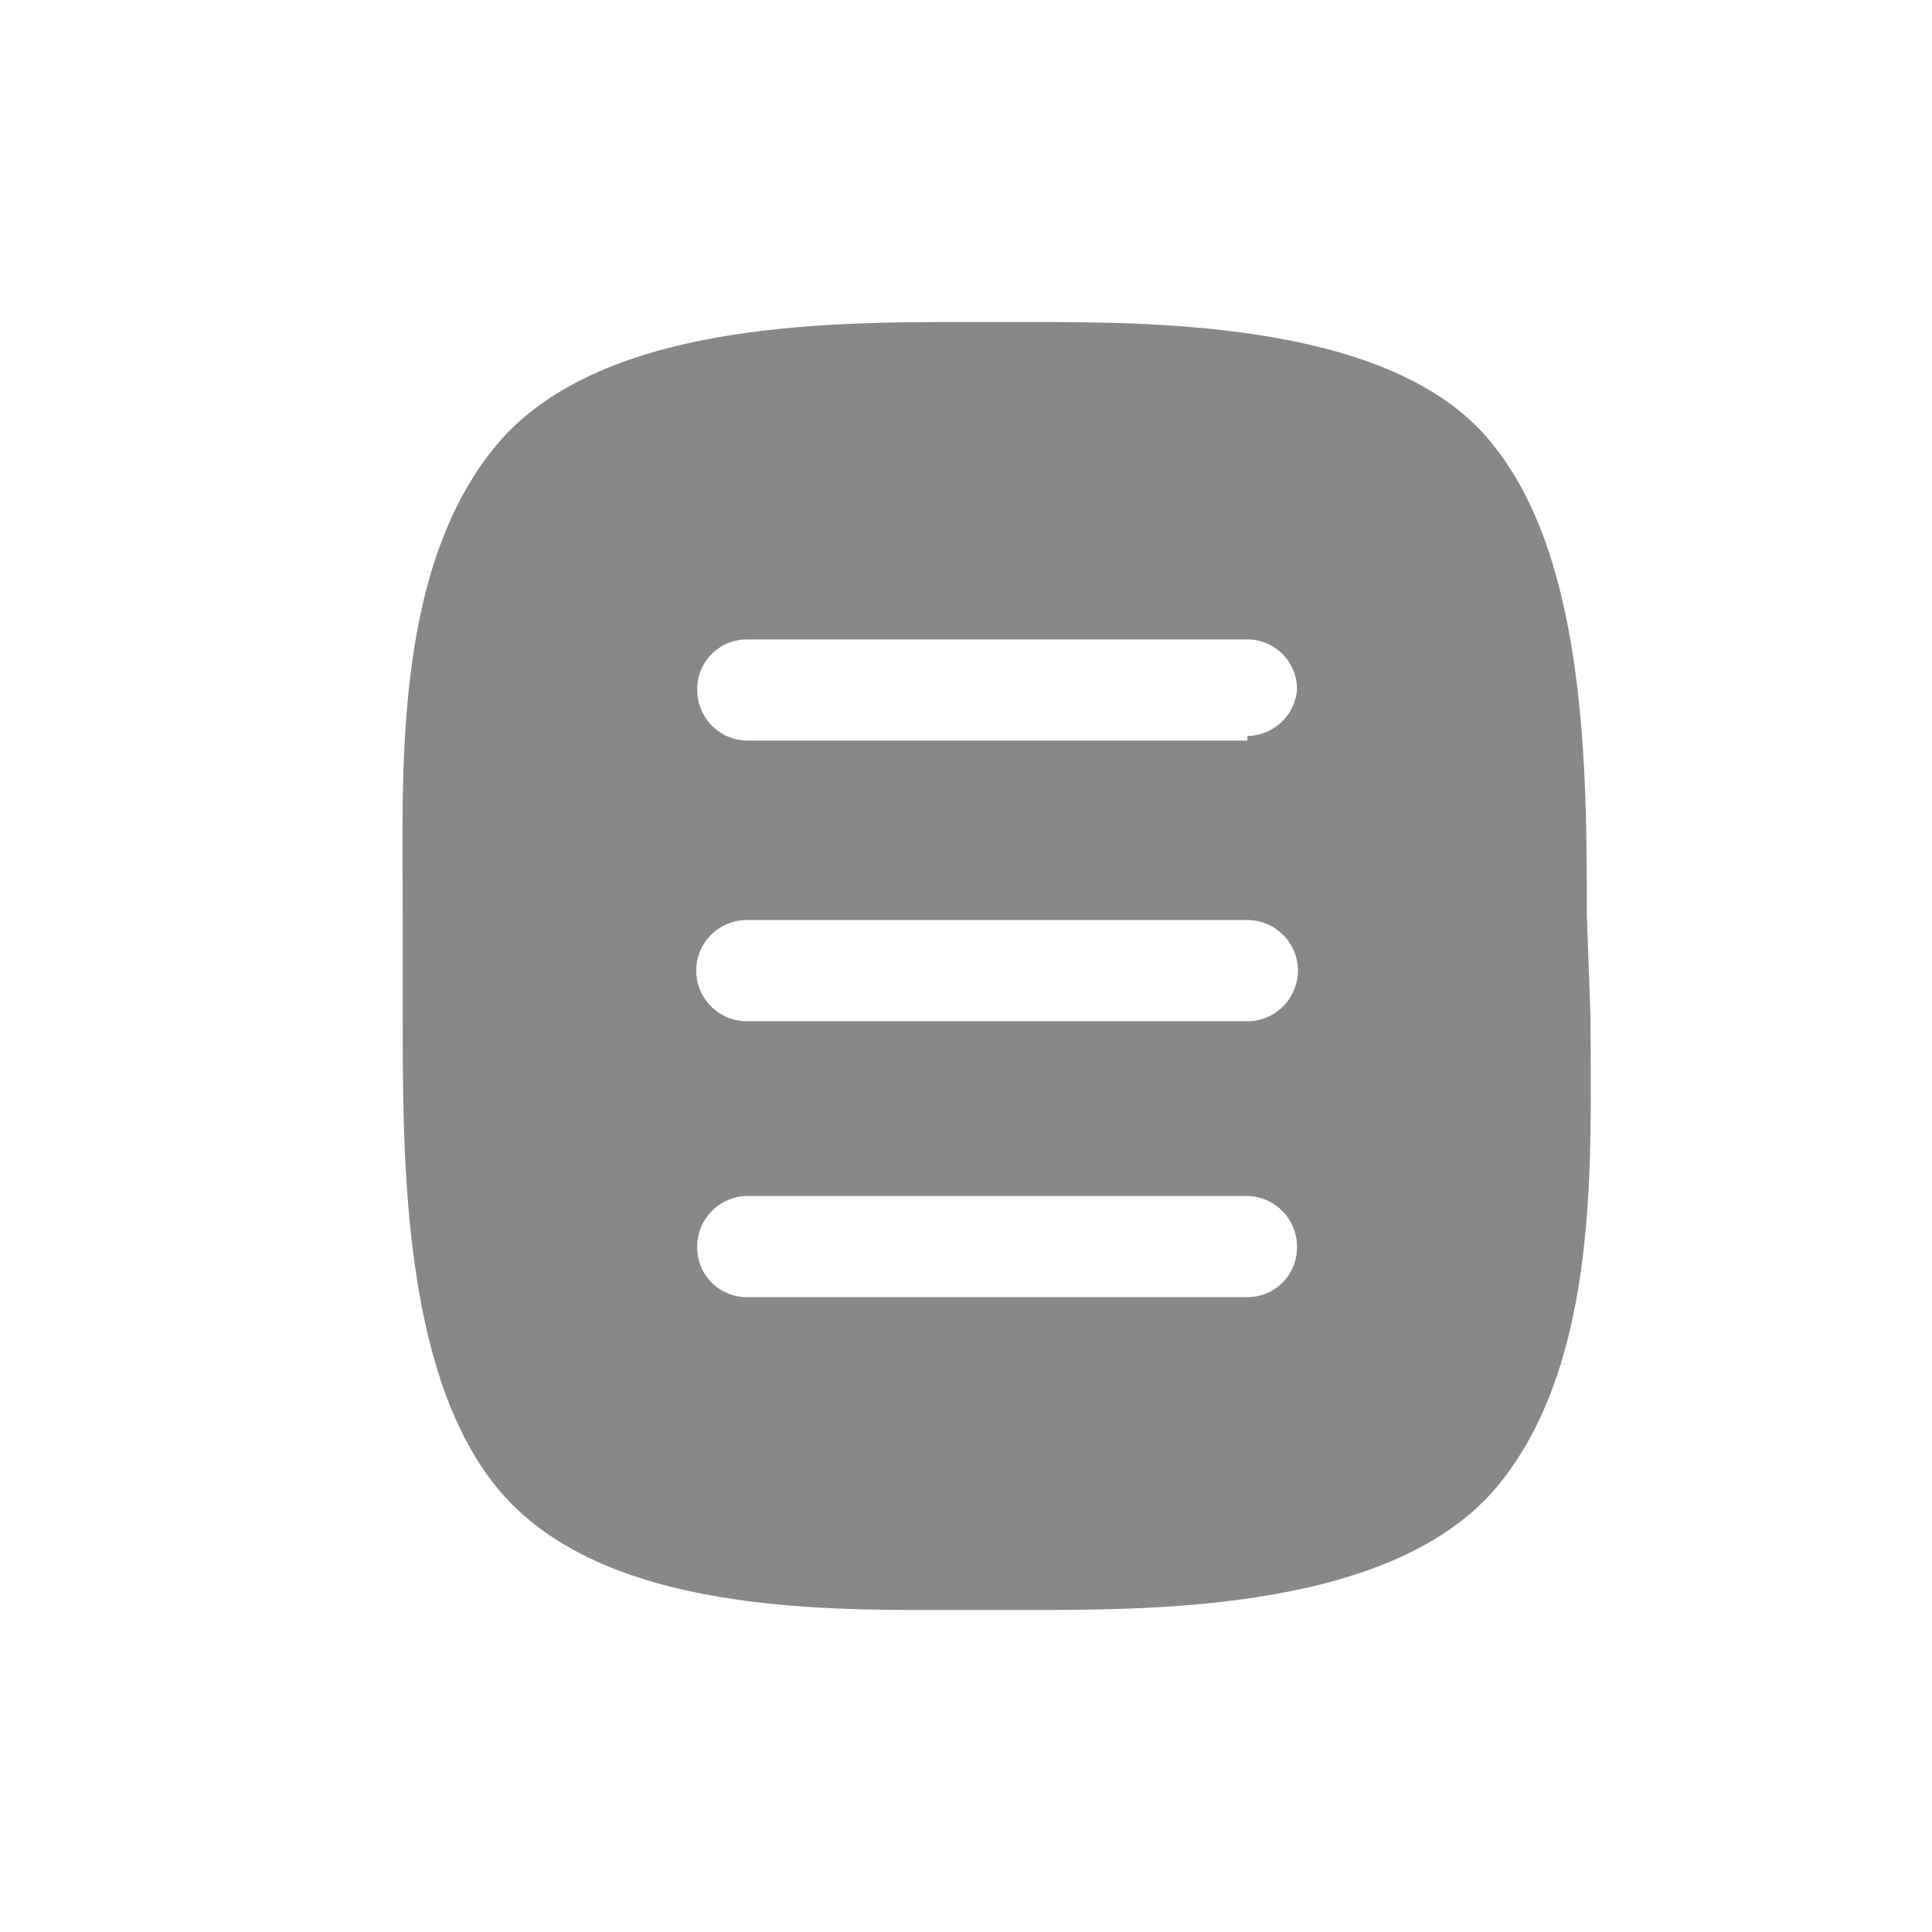 <svg width="24" height="24" viewBox="0 0 24 24" fill="none" xmlns="http://www.w3.org/2000/svg">
<path d="M19.712 11.36C19.712 9.623 19.712 6.994 18.569 5.554C17.392 4 14.386 4 12.775 4H11.986C10.261 4 7.415 4 6.146 5.554C4.878 7.109 5.003 9.611 5.003 11.337V12.663C5.003 14.389 5.003 17.006 6.146 18.446C7.289 19.886 9.666 20 11.403 20H12.775C14.386 20 17.346 20 18.615 18.446C19.883 16.891 19.758 14.377 19.758 12.64L19.712 11.36ZM15.495 16.114H9.278C9.196 16.114 9.115 16.098 9.039 16.066C8.963 16.035 8.895 15.988 8.837 15.93C8.78 15.871 8.735 15.802 8.704 15.725C8.674 15.649 8.659 15.568 8.661 15.486C8.661 15.321 8.725 15.163 8.841 15.045C8.956 14.928 9.113 14.86 9.278 14.857H15.495C15.659 14.86 15.817 14.928 15.932 15.045C16.047 15.163 16.112 15.321 16.112 15.486C16.113 15.568 16.099 15.649 16.068 15.725C16.038 15.802 15.993 15.871 15.935 15.93C15.878 15.988 15.809 16.035 15.734 16.066C15.658 16.098 15.577 16.114 15.495 16.114ZM15.495 12.686H9.278C9.111 12.686 8.951 12.62 8.833 12.502C8.715 12.384 8.649 12.224 8.649 12.057C8.649 11.89 8.715 11.73 8.833 11.613C8.951 11.495 9.111 11.429 9.278 11.429H15.495C15.662 11.429 15.822 11.495 15.939 11.613C16.057 11.73 16.123 11.89 16.123 12.057C16.123 12.224 16.057 12.384 15.939 12.502C15.822 12.62 15.662 12.686 15.495 12.686ZM15.495 9.2H9.278C9.113 9.197 8.956 9.129 8.841 9.012C8.725 8.894 8.661 8.736 8.661 8.571C8.659 8.489 8.674 8.408 8.704 8.332C8.735 8.256 8.78 8.186 8.837 8.128C8.895 8.069 8.963 8.023 9.039 7.991C9.115 7.959 9.196 7.943 9.278 7.943H15.495C15.577 7.943 15.658 7.959 15.734 7.991C15.809 8.023 15.878 8.069 15.935 8.128C15.993 8.186 16.038 8.256 16.068 8.332C16.099 8.408 16.113 8.489 16.112 8.571C16.098 8.726 16.027 8.87 15.913 8.976C15.799 9.081 15.65 9.141 15.495 9.143V9.2Z" fill="#888888"/>
</svg>
